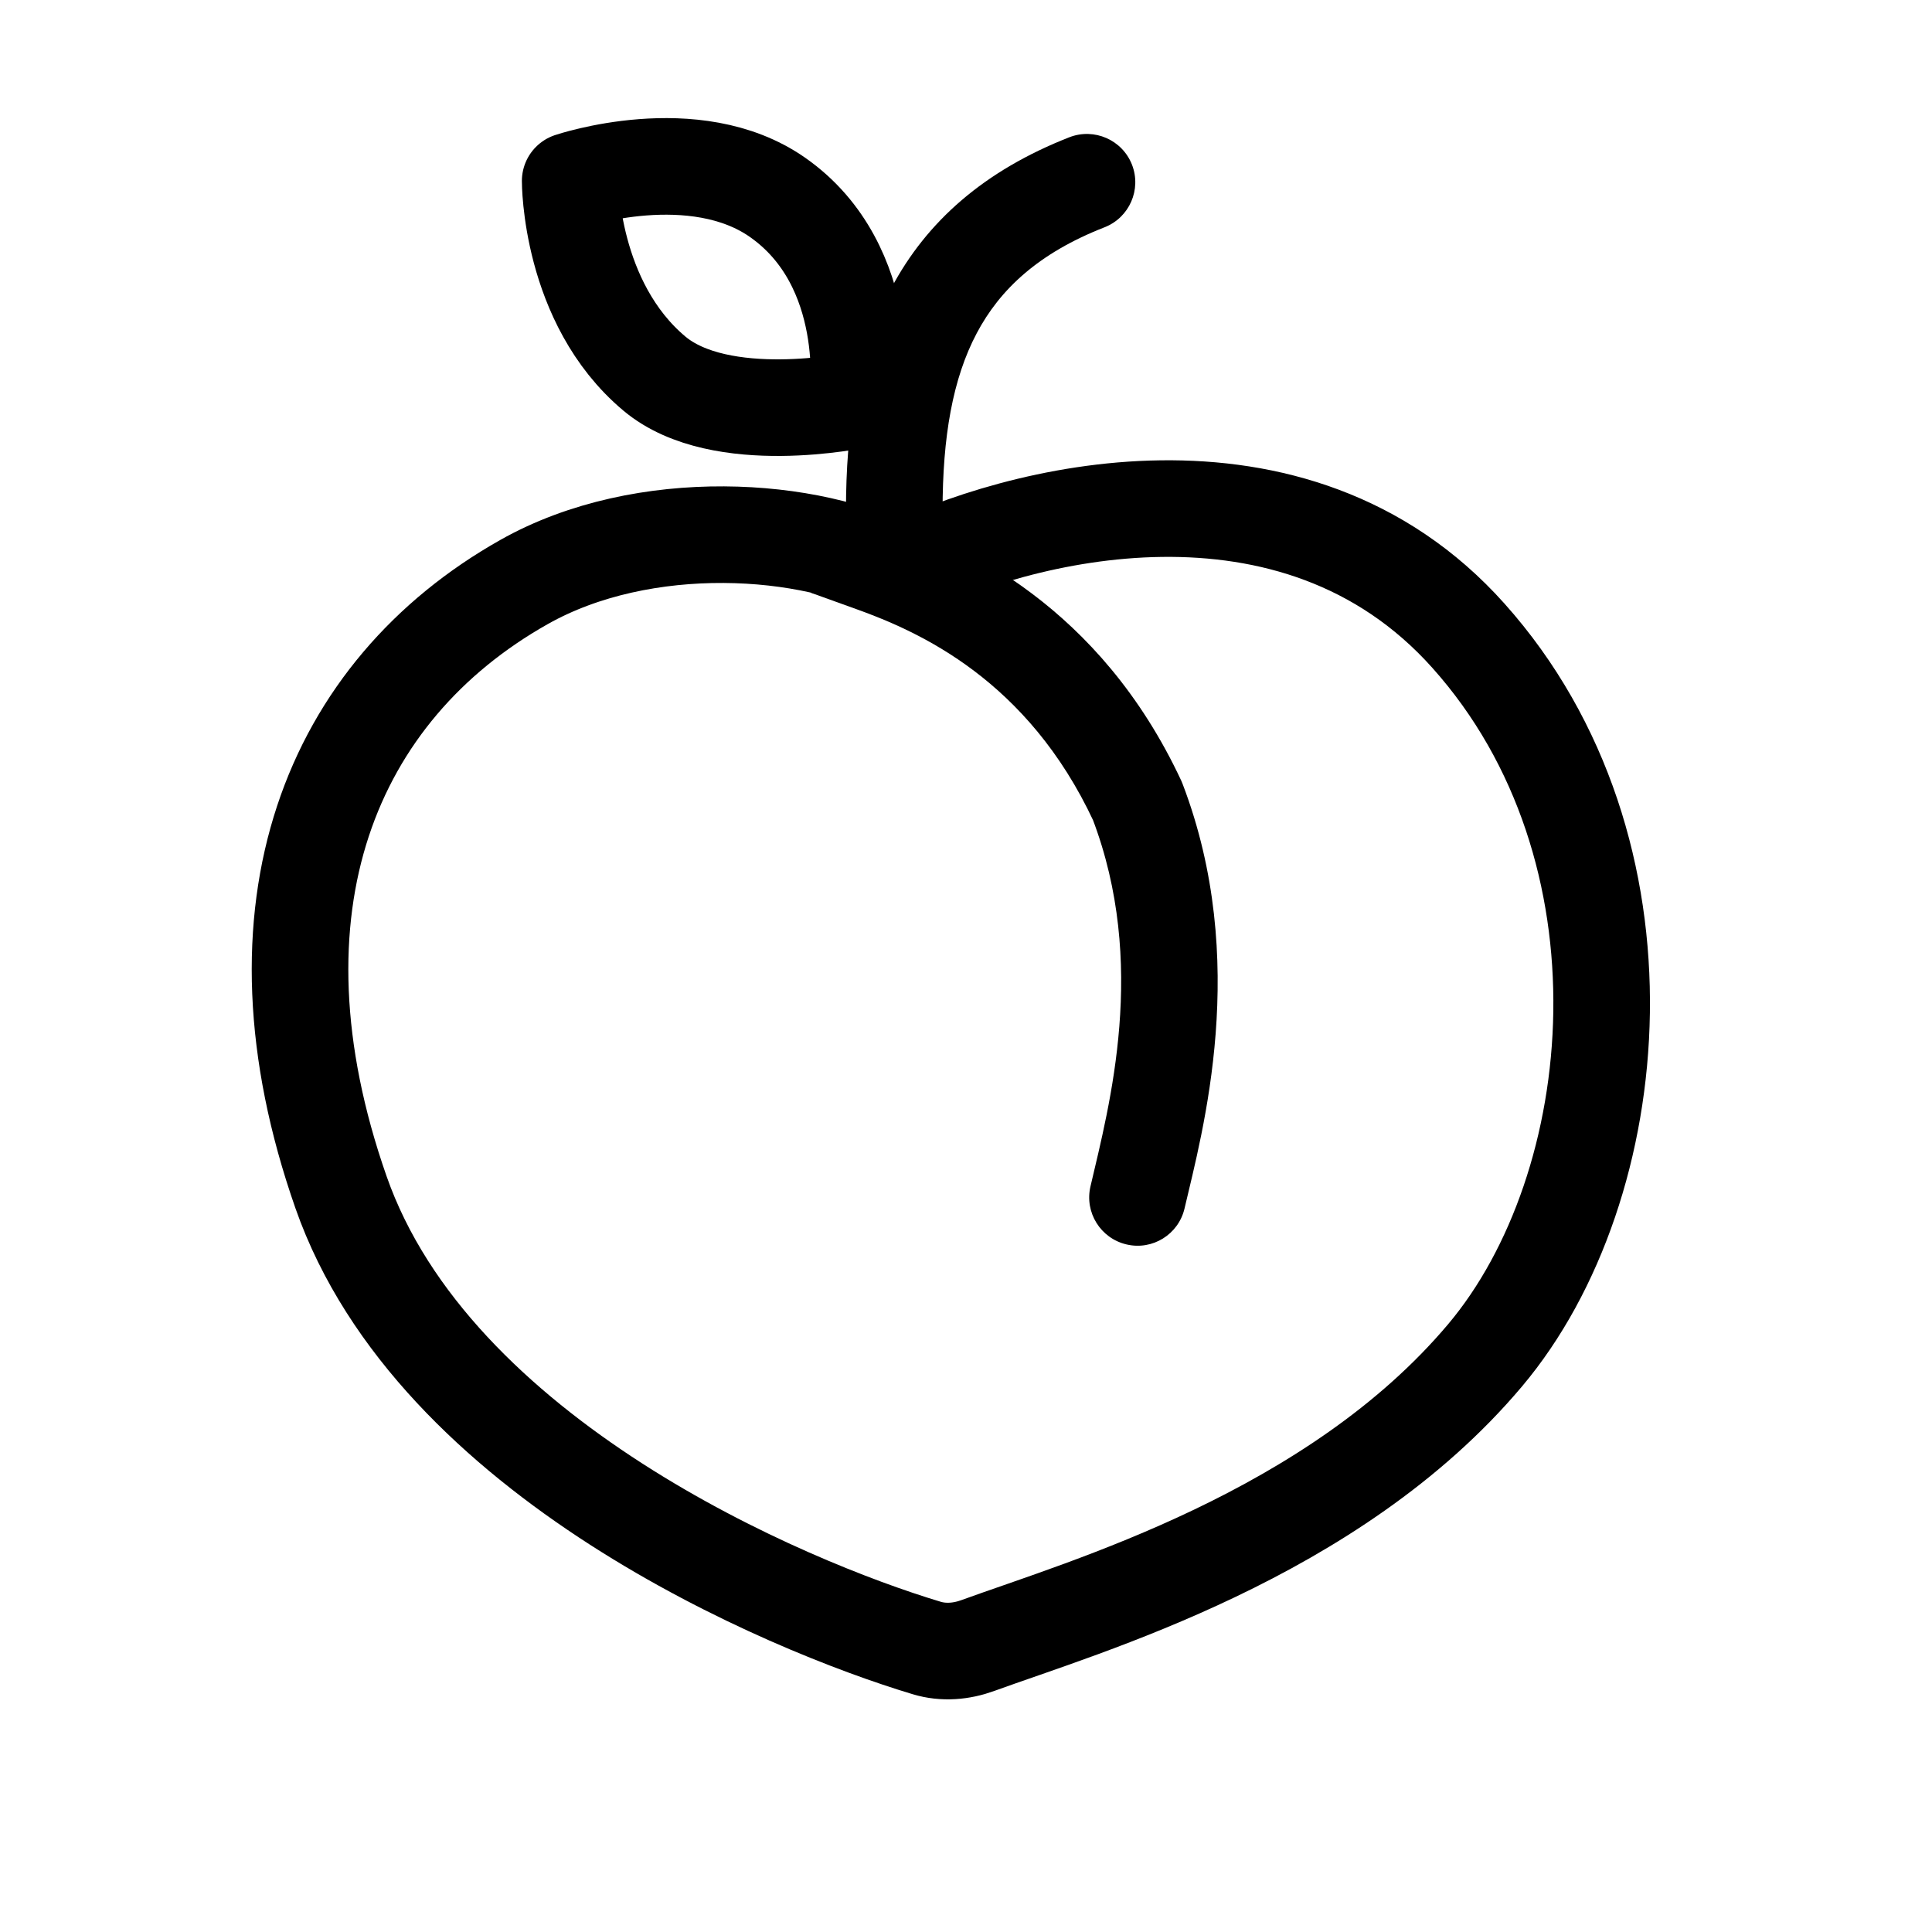 <svg width="24" height="24" viewBox="0 0 24 24" fill="none" xmlns="http://www.w3.org/2000/svg">
<path d="M18.241 7.897C16.067 5.464 12.604 6.38 11.155 7.117C10.09 6.54 7.999 6.389 6.508 7.231C4.117 8.58 2.999 11.276 4.236 14.81C5.393 18.115 9.764 19.947 11.512 20.472C11.721 20.535 11.943 20.516 12.148 20.441C13.482 19.955 16.565 19.072 18.449 16.835C20.212 14.742 20.613 10.55 18.241 7.897Z" stroke="black" stroke-width="1.2" stroke-linejoin="bevel"/>
<path d="M10.641 7.568L10.077 7.365L10.482 6.236L11.047 6.439L10.641 7.568ZM14.131 9.953L14.675 9.7C14.681 9.713 14.686 9.726 14.691 9.739L14.131 9.953ZM14.715 15.011C14.64 15.334 14.317 15.535 13.995 15.459C13.672 15.384 13.471 15.062 13.546 14.739L14.715 15.011ZM11.047 6.439C11.961 6.768 13.658 7.521 14.675 9.7L13.587 10.207C12.767 8.448 11.423 7.849 10.641 7.568L11.047 6.439ZM14.691 9.739C15.53 11.936 14.938 14.057 14.715 15.011L13.546 14.739C13.783 13.725 14.258 11.968 13.57 10.167L14.691 9.739Z" fill="black"/>
<path d="M13.284 1.705C13.593 1.585 13.941 1.737 14.062 2.046C14.182 2.354 14.03 2.702 13.722 2.823L13.284 1.705ZM11.709 6.341L11.709 6.941L10.509 6.941L10.509 6.341L11.709 6.341ZM13.722 2.823C12.9 3.144 12.421 3.595 12.133 4.14C11.834 4.705 11.709 5.428 11.709 6.341L10.509 6.341C10.509 5.339 10.643 4.391 11.072 3.579C11.512 2.748 12.23 2.118 13.284 1.705L13.722 2.823Z" fill="black"/>
<path d="M10.655 4.968C10.655 4.968 10.879 3.308 9.661 2.453C8.626 1.727 7.083 2.248 7.083 2.248C7.083 2.248 7.078 3.759 8.128 4.64C8.953 5.333 10.655 4.968 10.655 4.968Z" stroke="black" stroke-width="1.2" stroke-linejoin="round"/>
</svg>
